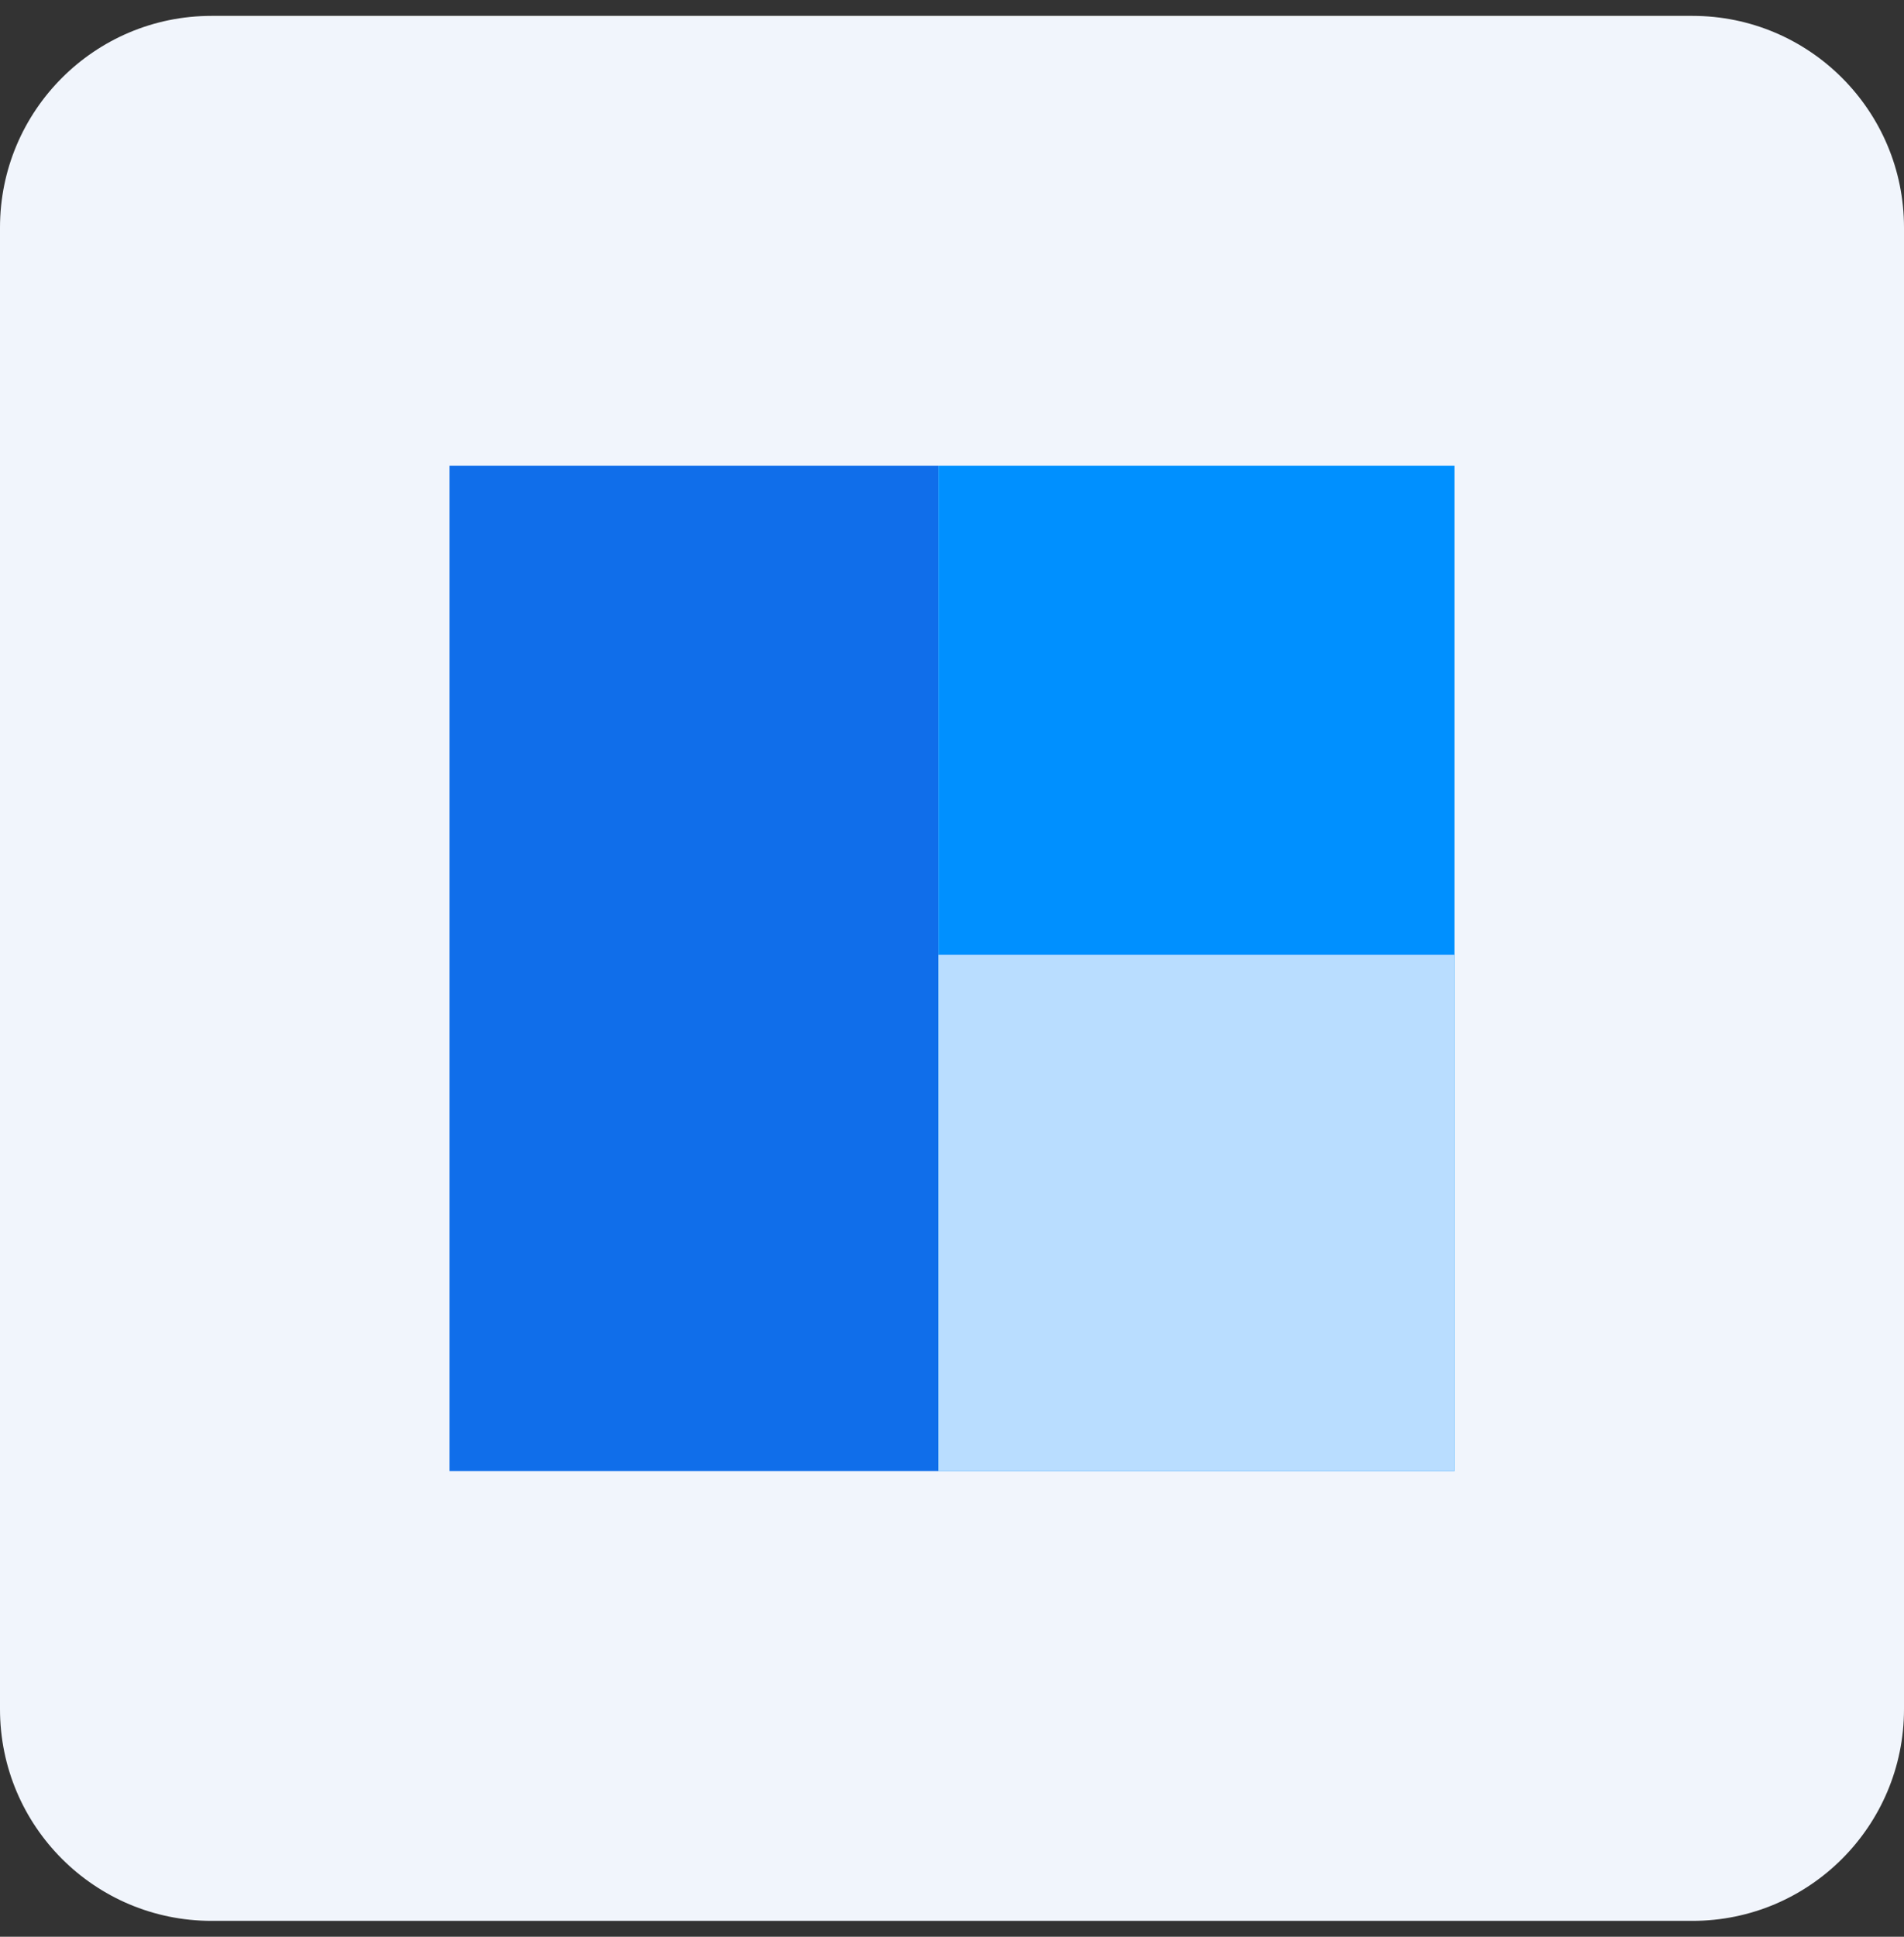 <svg width="60" height="61" viewBox="0 0 60 61" fill="none" xmlns="http://www.w3.org/2000/svg">
<rect x="0" y="0" width="60" height="61" fill="#333333" stroke="none"/>
<path d="M0 7.167C0 3.485 2.985 0.5 6.667 0.5H53.333C57.015 0.5 60 3.485 60 7.167V53.833C60 57.515 57.015 60.5 53.333 60.5H6.667C2.985 60.5 0 57.515 0 53.833V7.167Z" fill="#F1F5FC"/>
<rect x="14.167" y="14.667" width="15.405" height="31.667" fill="#106EEA"/>
<rect x="29.572" y="14.667" width="16.261" height="31.667" fill="#0090FF"/>
<rect x="29.572" y="30.072" width="16.261" height="16.261" fill="#B9DDFF"/>
</svg>
